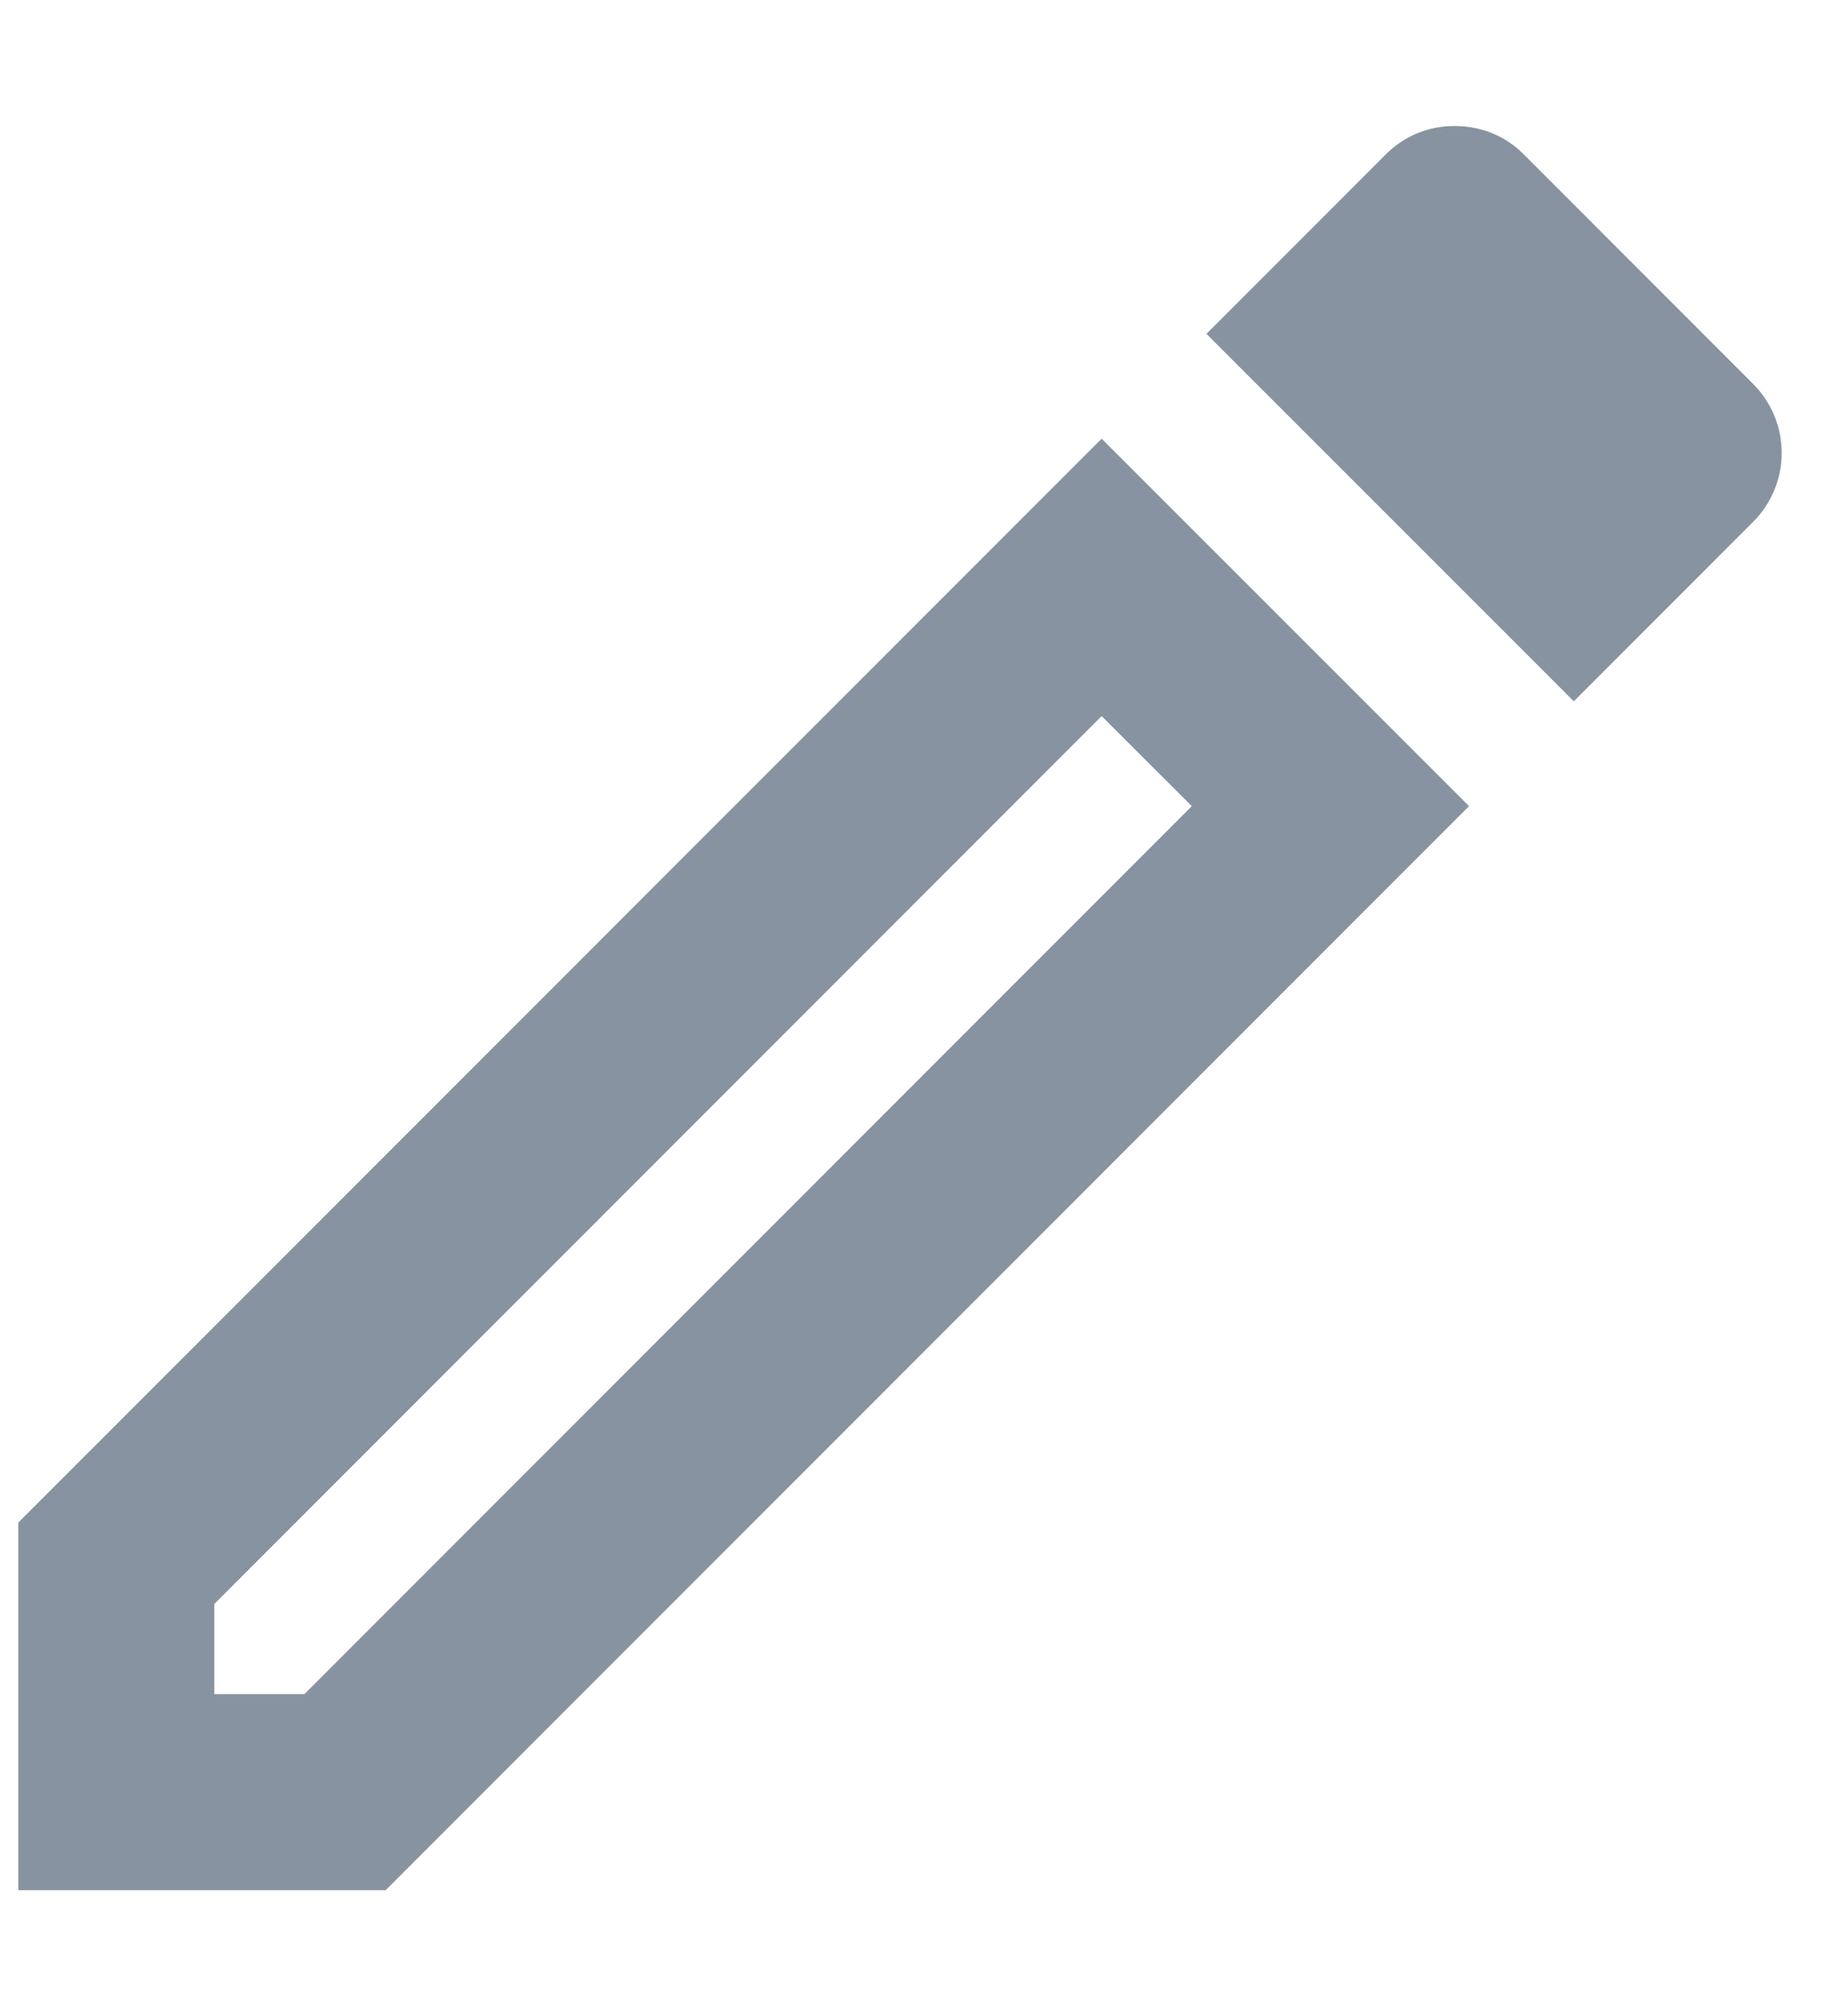 <svg
  width="11"
  height="12"
  viewBox="0 0 11 12"
  fill="none"
  xmlns="http://www.w3.org/2000/svg"
>
  <path
    fillRule="evenodd"
    clipRule="evenodd"
    d="M9.075 0.919L10.44 2.284C10.668 2.512 10.668 2.879 10.44 3.107L9.373 4.174L7.185 1.987L8.253 0.919C8.364 0.808 8.509 0.75 8.661 0.75C8.813 0.75 8.959 0.802 9.075 0.919ZM0.109 9.062V11.25H2.297L8.749 4.798L6.561 2.611L0.109 9.062ZM1.813 10.083H1.276V9.547L6.561 4.262L7.098 4.798L1.813 10.083Z"
    fill="#8793A0"
  />
</svg>

